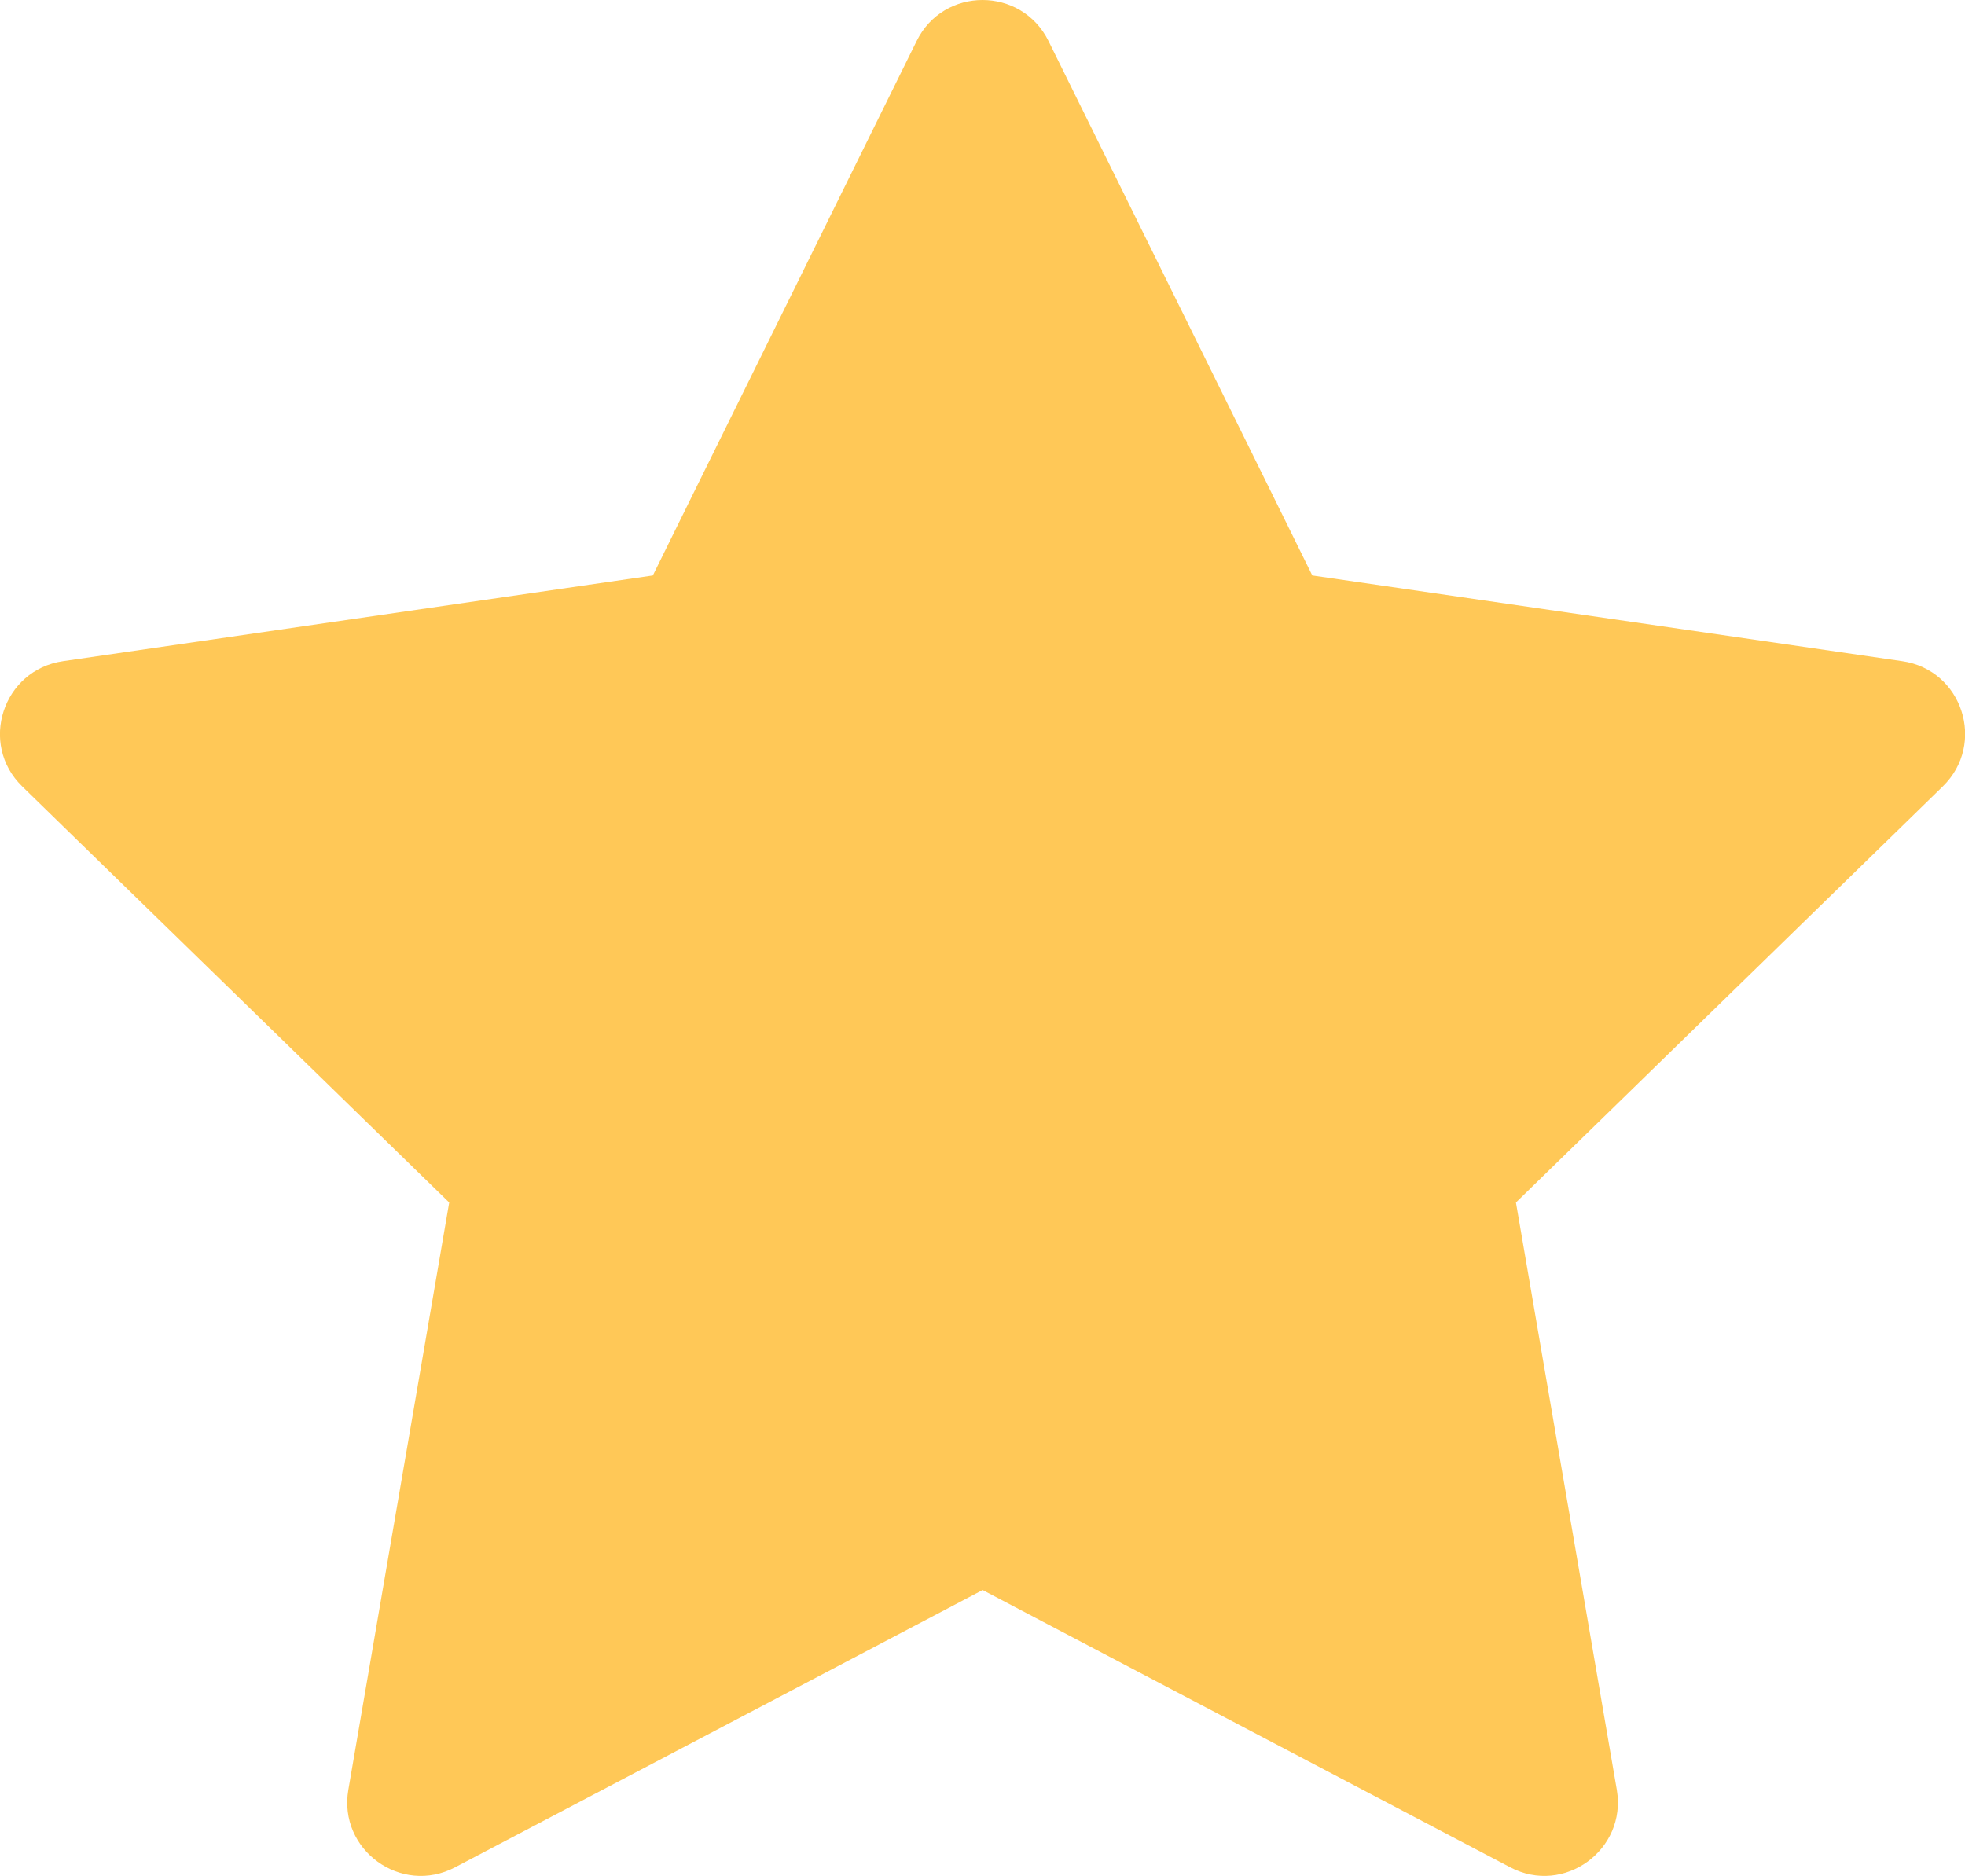 <svg width="13.364" height="12.76" viewBox="0 0 13.364 12.76" fill="none" xmlns="http://www.w3.org/2000/svg" xmlns:xlink="http://www.w3.org/1999/xlink">
	<desc>
			Created with Pixso.
	</desc>
	<defs/>
	<path id="Vector" d="M4.44 3.914L6.234 0.279C6.417 -0.093 6.947 -0.093 7.131 0.279L8.925 3.914L12.937 4.497C13.347 4.556 13.51 5.06 13.213 5.349L10.31 8.179L10.996 12.174C11.065 12.582 10.637 12.894 10.271 12.701L6.683 10.815L3.095 12.701C2.728 12.894 2.299 12.582 2.369 12.174L3.055 8.179L0.151 5.349C-0.146 5.06 0.019 4.556 0.429 4.497L4.44 3.914Z" fill="#FFC857" fill-opacity="1" fill-rule="nonzero"/>
</svg>
